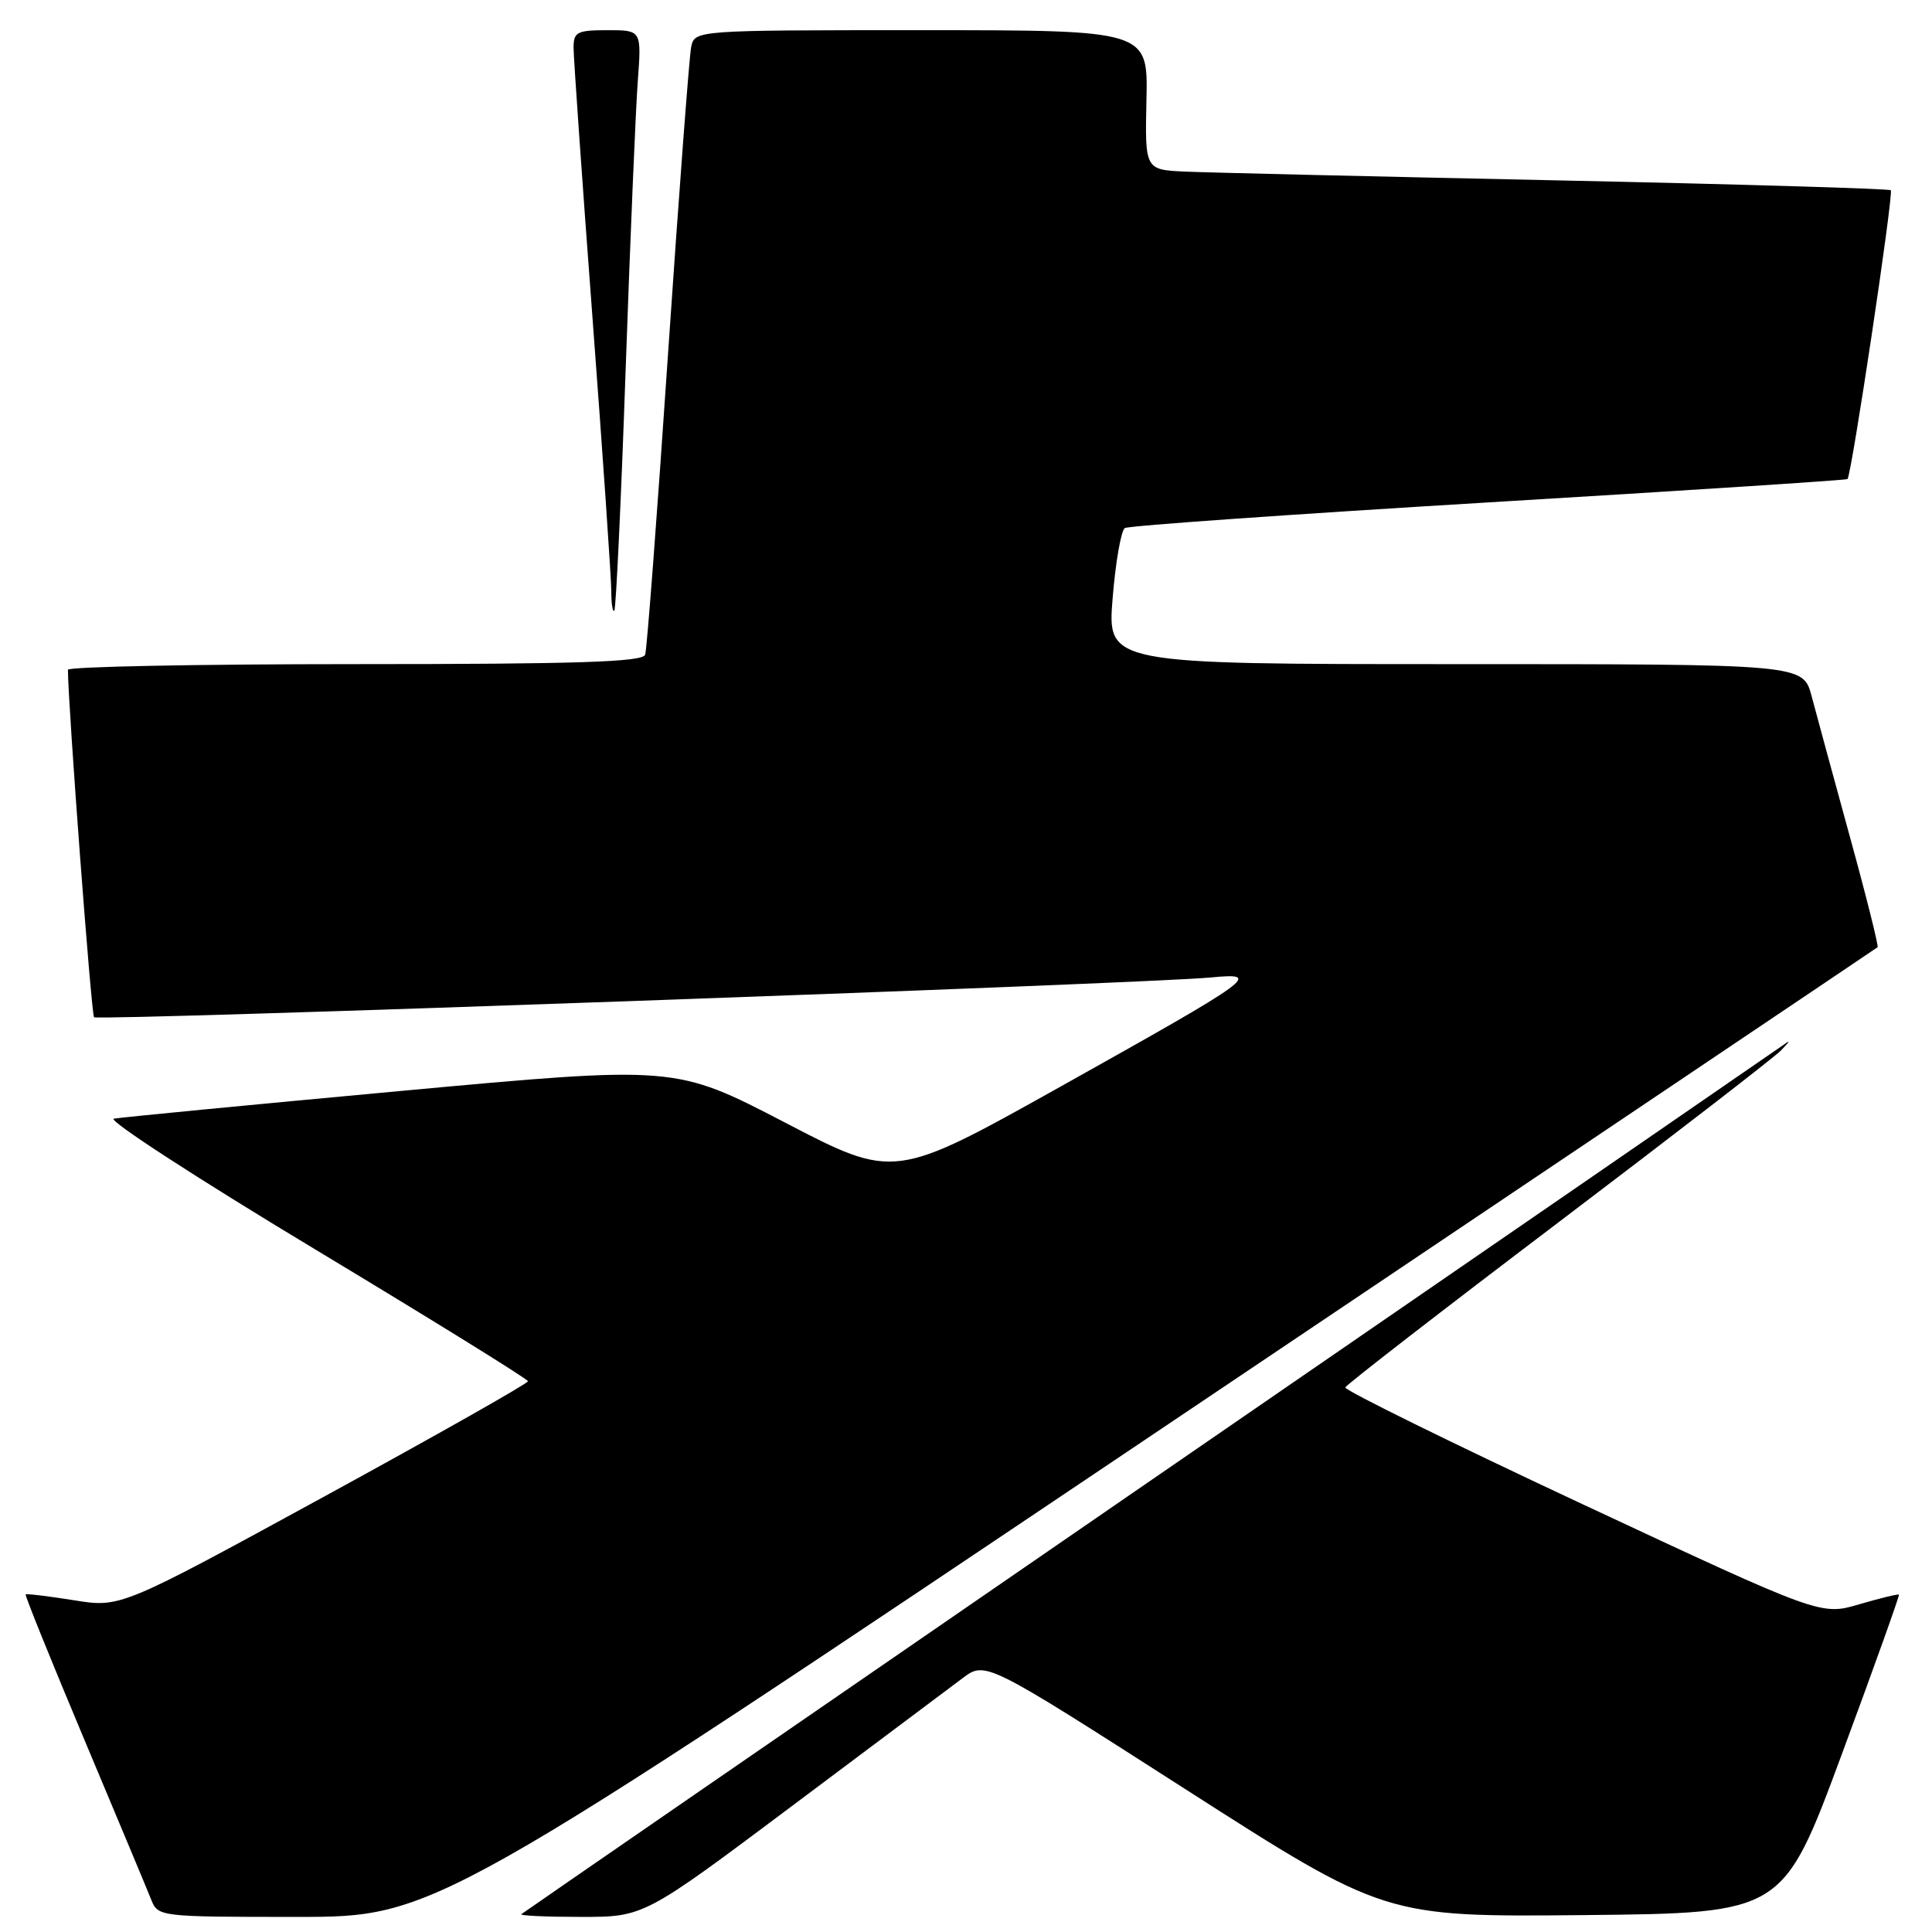<?xml version="1.0" encoding="UTF-8" standalone="no"?>
<!DOCTYPE svg PUBLIC "-//W3C//DTD SVG 1.1//EN" "http://www.w3.org/Graphics/SVG/1.1/DTD/svg11.dtd" >
<svg xmlns="http://www.w3.org/2000/svg" xmlns:xlink="http://www.w3.org/1999/xlink" version="1.1" viewBox="0 0 256 256">
 <g >
 <path fill="currentColor"
d=" M 153.06 189.88 C 205.55 154.61 248.63 125.65 248.79 125.51 C 248.94 125.37 247.30 118.79 245.12 110.88 C 242.95 102.97 240.67 94.59 240.05 92.25 C 238.92 88.00 238.92 88.00 192.82 88.00 C 146.72 88.00 146.72 88.00 147.43 79.26 C 147.82 74.46 148.55 70.28 149.05 69.97 C 149.54 69.66 171.22 68.14 197.22 66.57 C 223.23 65.01 244.64 63.62 244.80 63.48 C 245.33 63.04 250.94 25.61 250.54 25.21 C 250.33 25.00 230.44 24.41 206.33 23.90 C 182.22 23.39 160.07 22.87 157.10 22.74 C 151.71 22.50 151.71 22.50 151.91 13.25 C 152.12 4.00 152.12 4.00 122.08 4.00 C 92.04 4.00 92.04 4.00 91.58 6.25 C 91.33 7.49 89.95 25.82 88.51 47.00 C 87.08 68.18 85.72 86.06 85.49 86.75 C 85.16 87.72 76.56 88.00 47.03 88.00 C 26.11 88.00 9.00 88.34 9.00 88.75 C 9.02 93.47 12.10 134.43 12.46 134.79 C 12.96 135.30 151.78 130.35 160.44 129.52 C 167.29 128.87 166.46 129.47 140.51 143.99 C 118.51 156.29 118.51 156.29 104.01 148.74 C 89.50 141.20 89.50 141.20 53.08 144.56 C 33.05 146.41 15.95 148.06 15.08 148.23 C 14.21 148.40 26.19 156.18 41.71 165.52 C 57.22 174.86 69.93 182.73 69.96 183.02 C 69.98 183.30 57.84 190.17 42.98 198.29 C 15.97 213.04 15.97 213.04 9.79 212.04 C 6.40 211.50 3.52 211.15 3.40 211.27 C 3.28 211.40 6.78 220.05 11.17 230.50 C 15.56 240.95 19.56 250.51 20.05 251.75 C 20.94 253.97 21.20 254.00 39.28 254.00 C 57.61 254.00 57.61 254.00 153.06 189.88 Z  M 104.91 239.33 C 115.69 231.26 125.87 223.63 127.53 222.38 C 130.57 220.09 130.57 220.09 157.03 237.05 C 183.50 254.01 183.50 254.01 209.88 253.76 C 236.25 253.50 236.25 253.50 244.03 232.50 C 248.31 220.95 251.72 211.41 251.62 211.30 C 251.51 211.19 249.14 211.76 246.35 212.58 C 241.27 214.07 241.27 214.07 209.64 199.29 C 192.24 191.15 178.12 184.20 178.26 183.84 C 178.39 183.48 191.10 173.64 206.50 161.97 C 221.90 150.30 235.18 140.04 236.00 139.18 C 237.33 137.78 237.33 137.73 236.00 138.67 C 235.18 139.26 197.38 165.28 152.00 196.50 C 106.62 227.73 69.31 253.44 69.08 253.64 C 68.85 253.84 72.42 254.00 77.00 254.00 C 85.33 254.00 85.33 254.00 104.91 239.33 Z  M 82.90 49.00 C 83.51 31.67 84.23 14.46 84.51 10.75 C 85.01 4.00 85.01 4.00 80.51 4.00 C 76.46 4.00 76.00 4.24 76.00 6.32 C 76.00 7.60 77.12 23.65 78.50 42.00 C 79.88 60.35 81.00 76.70 81.00 78.35 C 81.00 79.99 81.18 81.15 81.40 80.92 C 81.62 80.69 82.30 66.33 82.90 49.00 Z "/>
</g>
</svg>